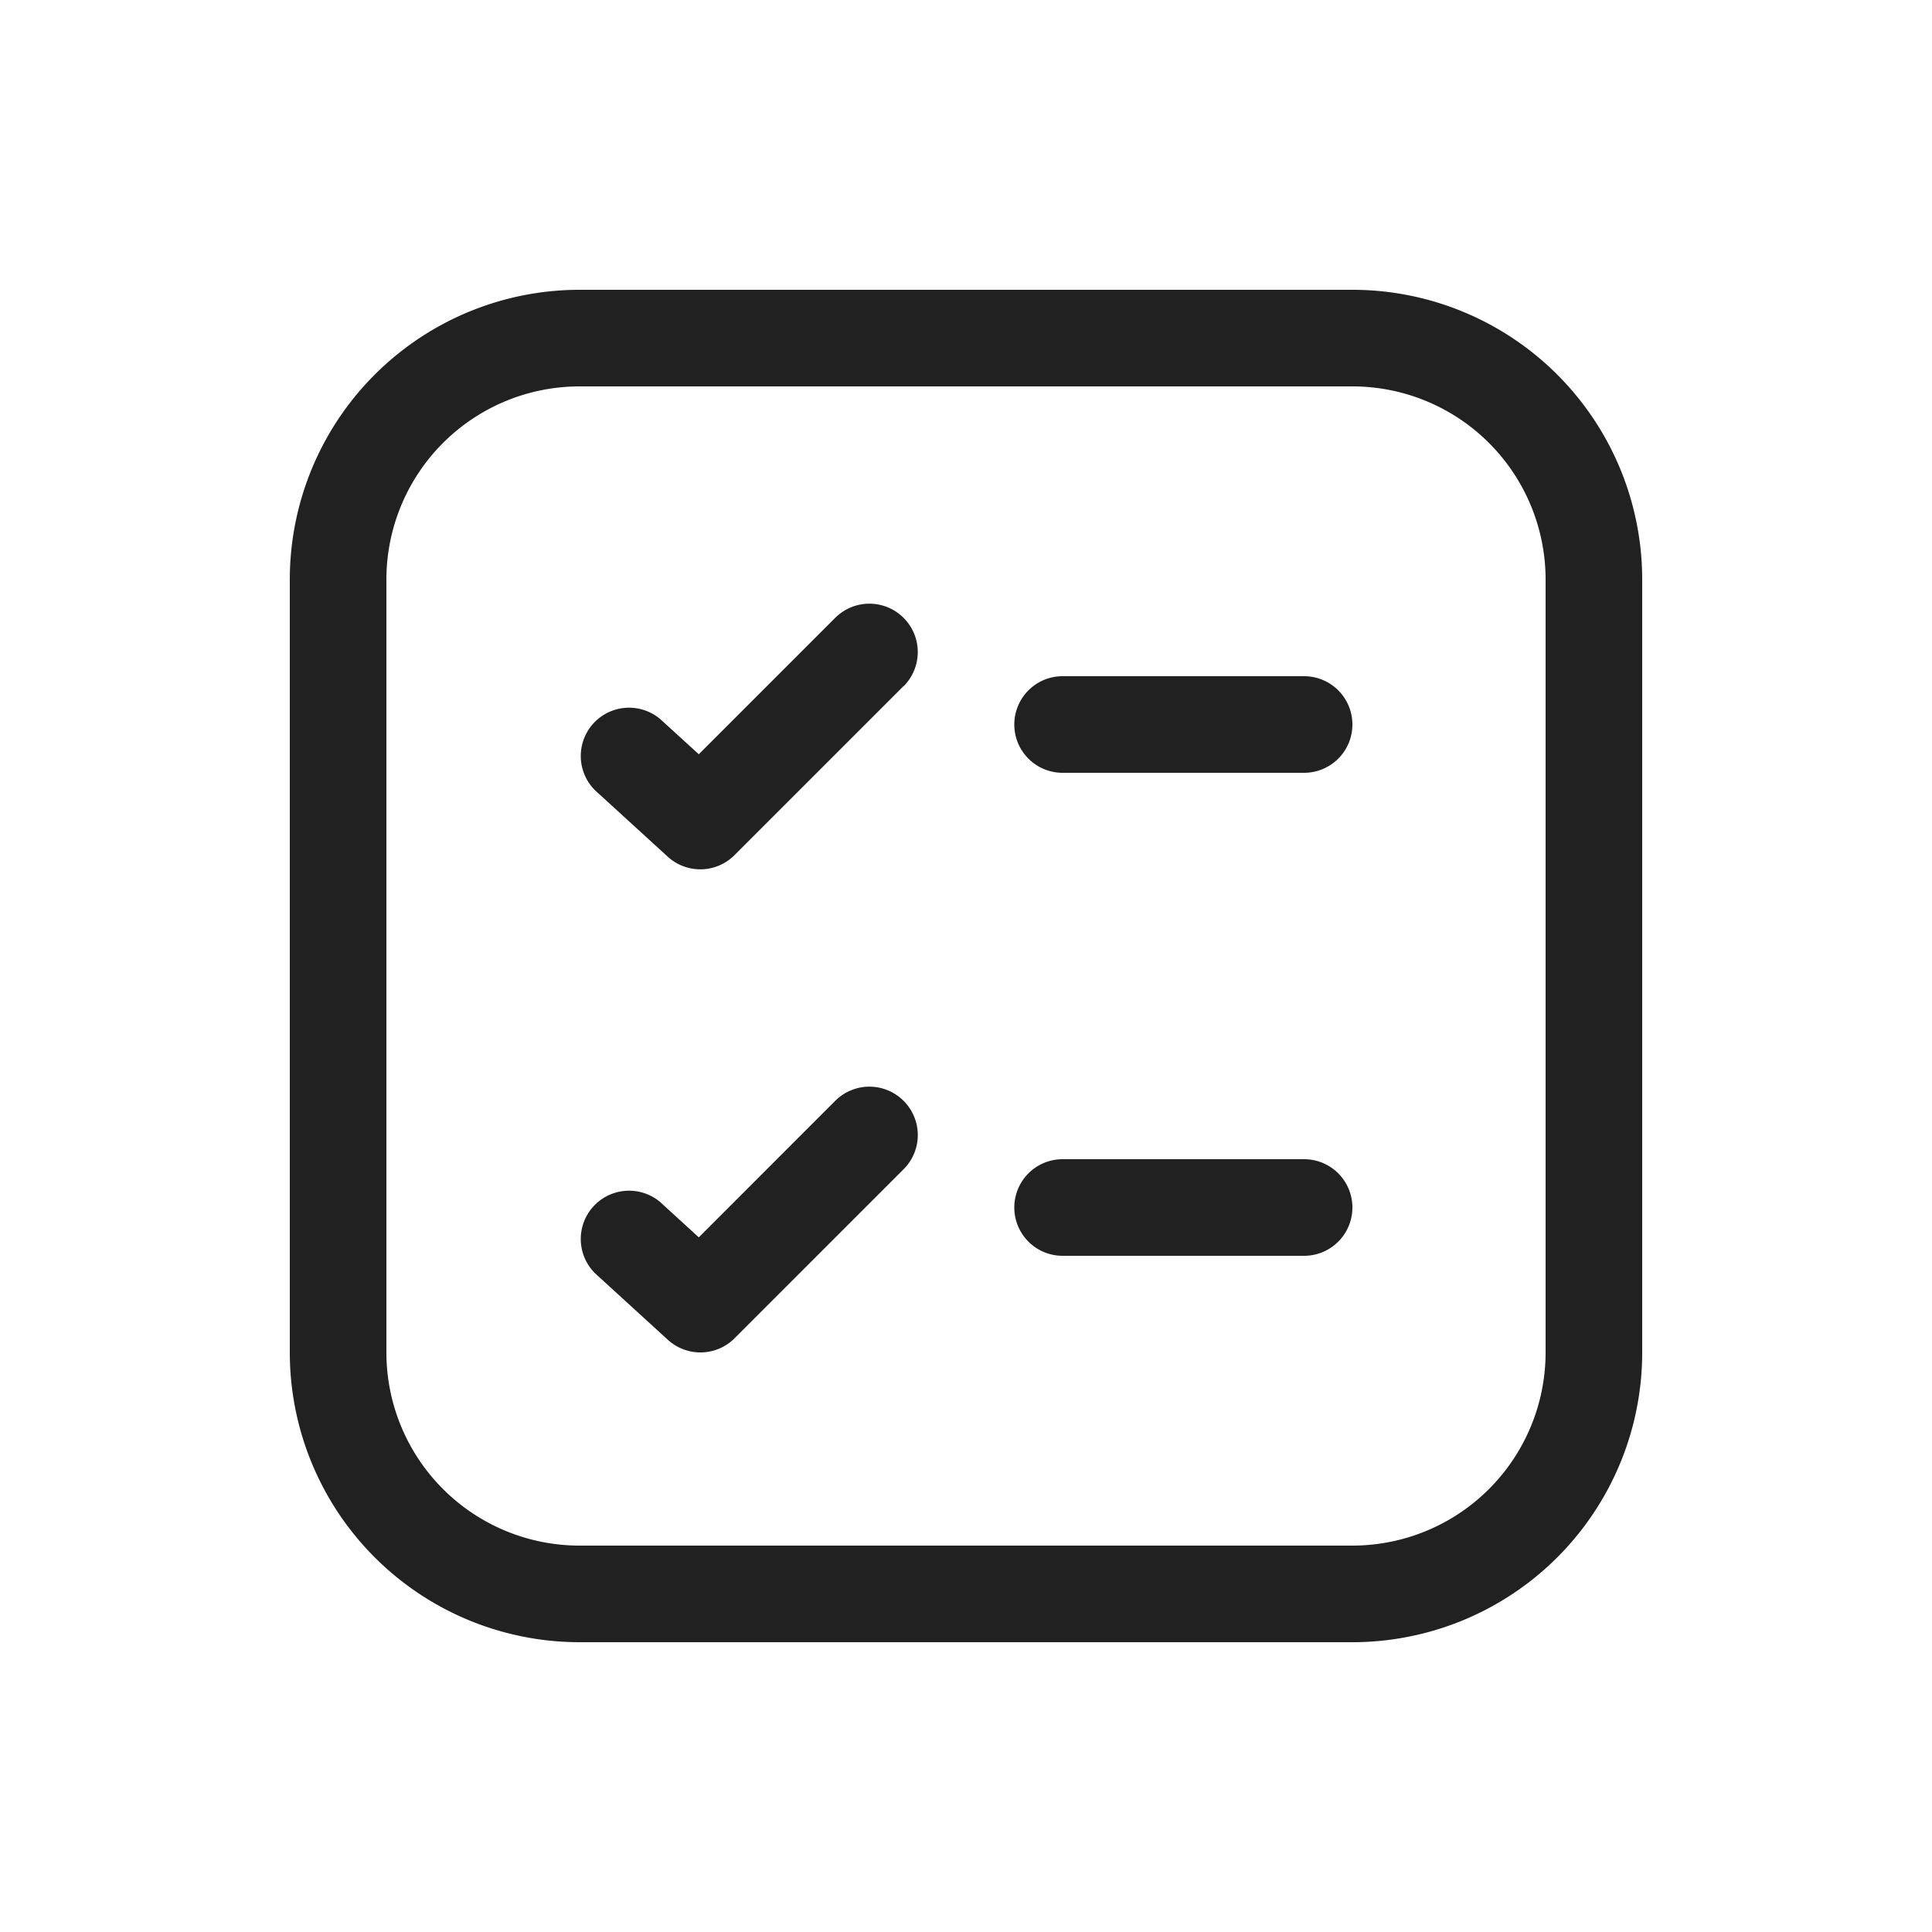<svg viewBox="0 0 20 20" fill="none" xmlns="http://www.w3.org/2000/svg" height="1em" width="1em">
  <path d="M9.354 7.104a.5.5 0 0 0-.708-.708L7.234 7.808l-.397-.362a.5.5 0 0 0-.674.738l.75.685a.5.5 0 0 0 .69-.016l1.75-1.75Zm0 4.292a.5.5 0 0 1 0 .708l-1.75 1.75a.5.5 0 0 1-.691.015l-.75-.685a.5.5 0 0 1 .674-.738l.397.363 1.412-1.413a.5.5 0 0 1 .708 0ZM11 12a.5.5 0 0 0 0 1h2.5a.5.5 0 0 0 0-1H11Zm-.5-4.5A.5.5 0 0 1 11 7h2.5a.5.5 0 0 1 0 1H11a.5.5 0 0 1-.5-.5ZM6 3a3 3 0 0 0-3 3v8a3 3 0 0 0 3 3h8a3 3 0 0 0 3-3V6a3 3 0 0 0-3-3H6ZM4 6a2 2 0 0 1 2-2h8a2 2 0 0 1 2 2v8a2 2 0 0 1-2 2H6a2 2 0 0 1-2-2V6Z" fill="#212121"/>
</svg>
